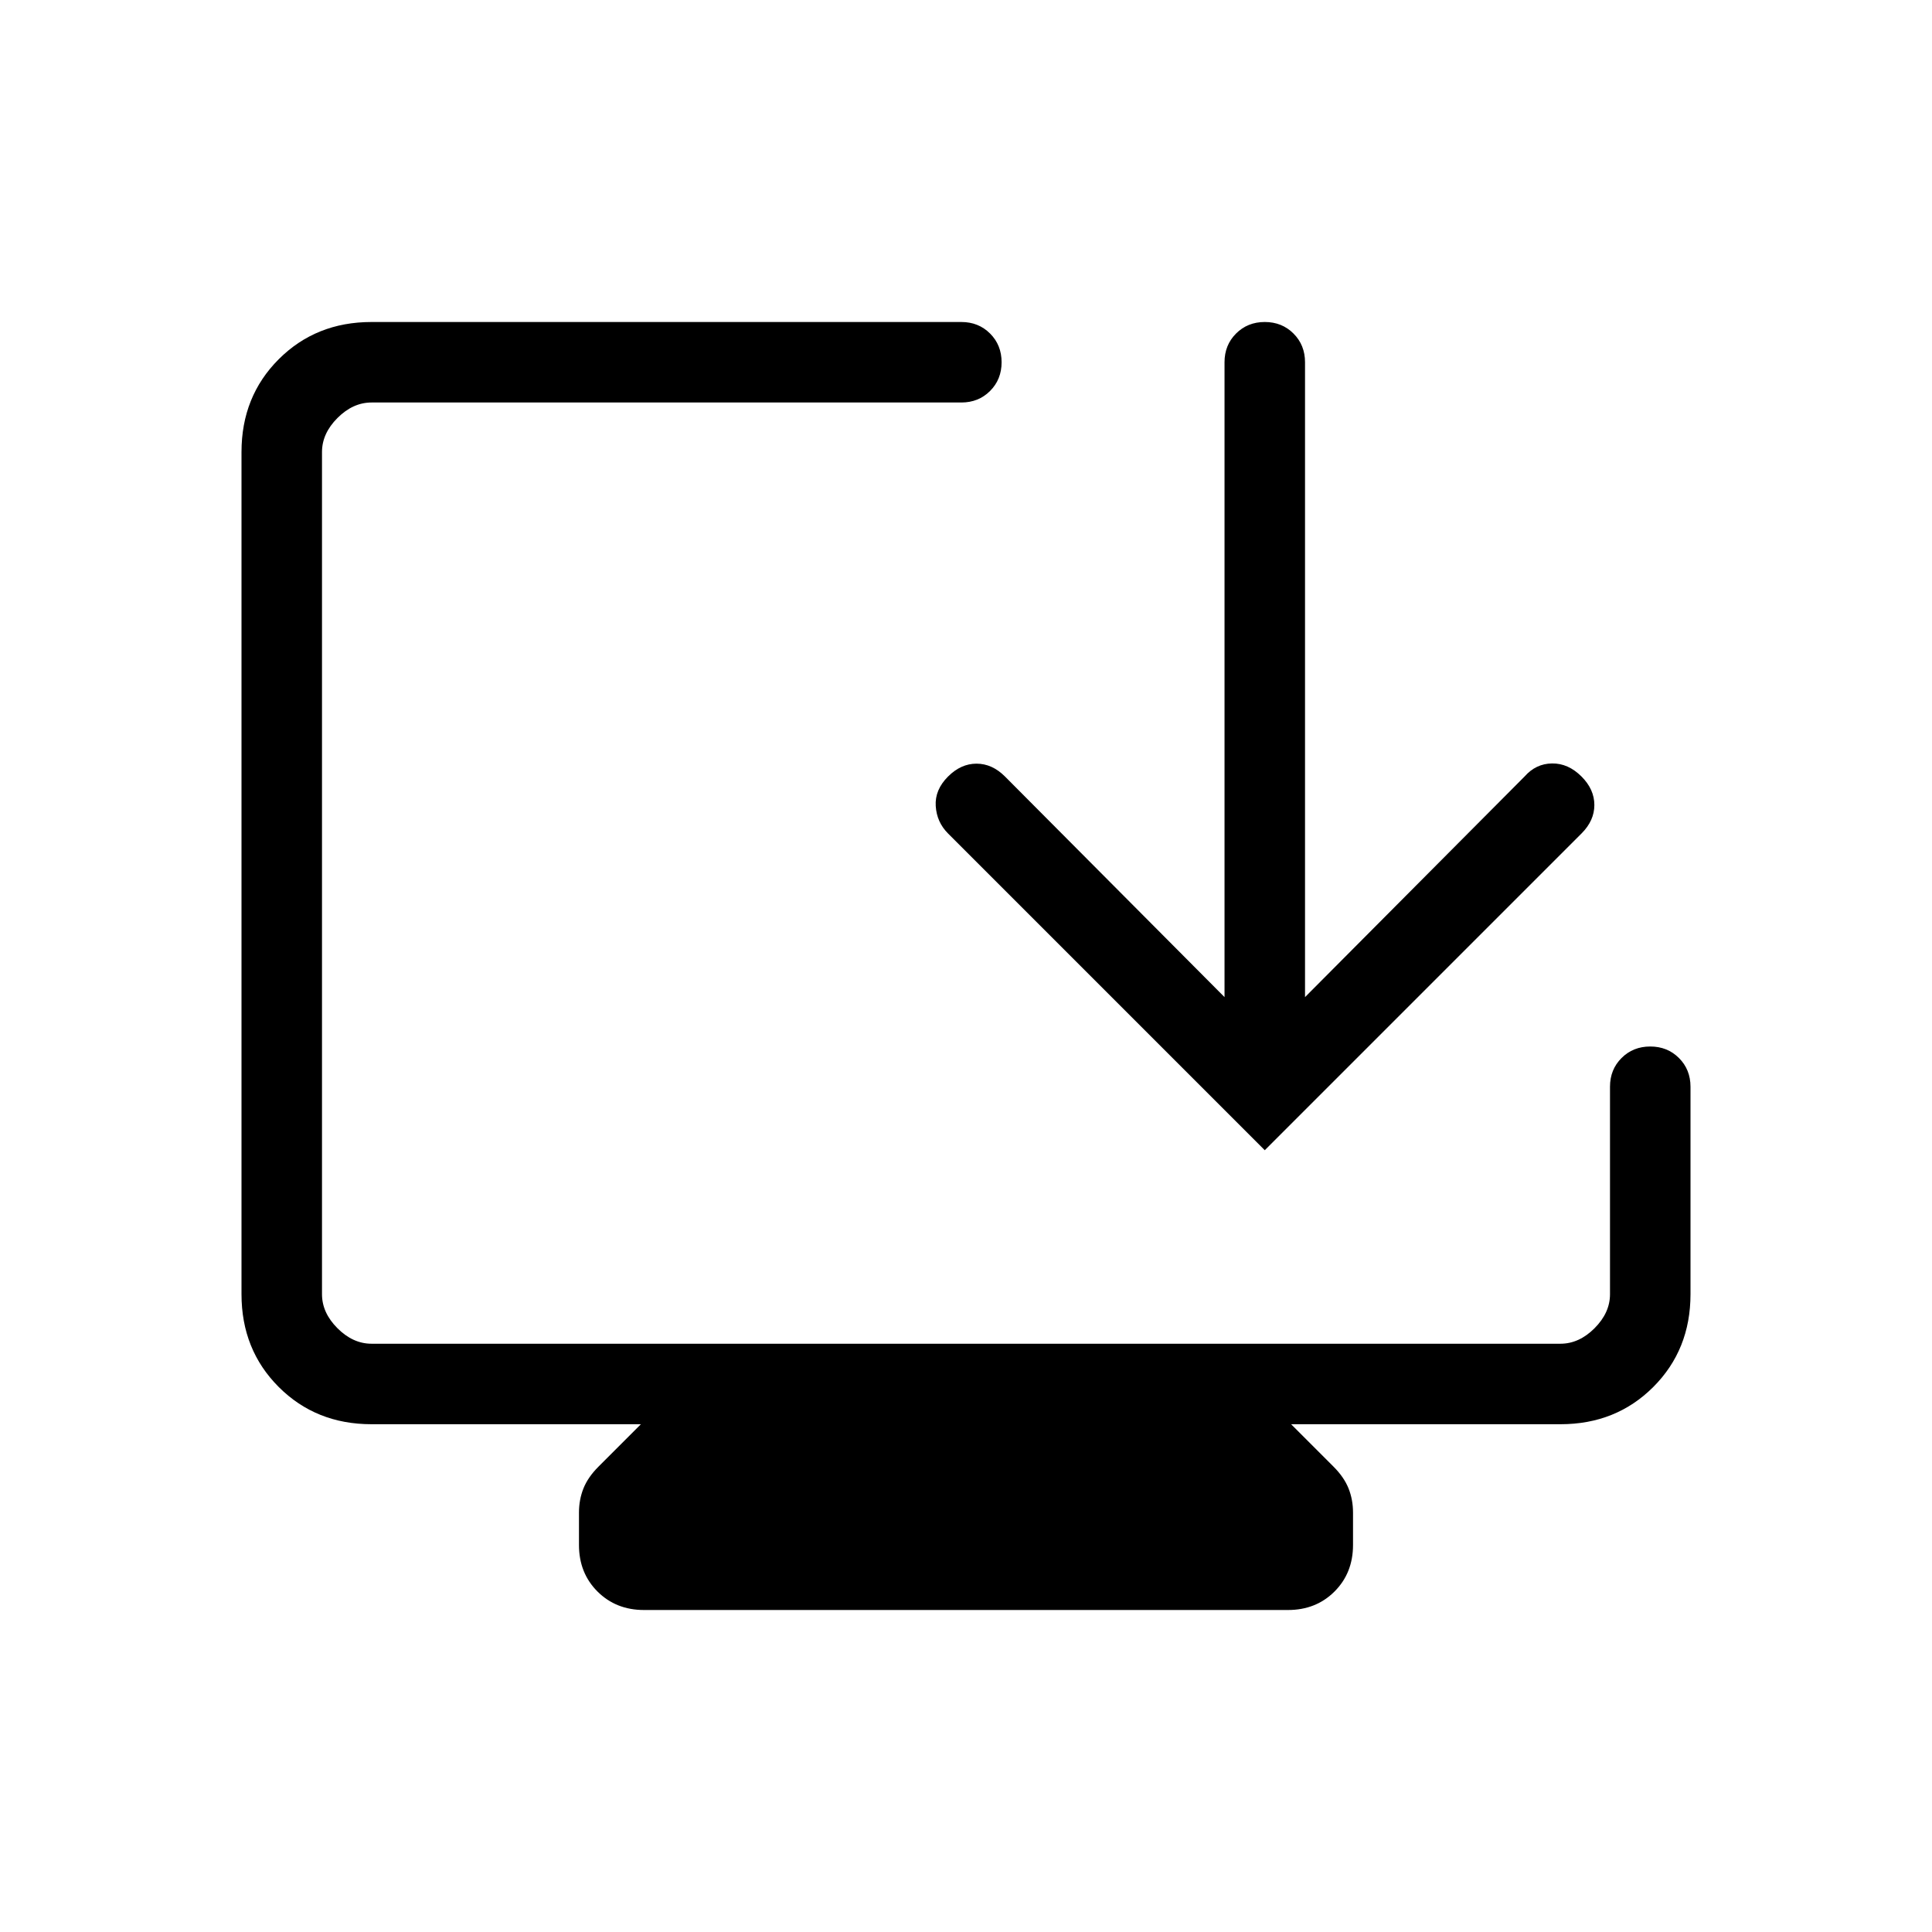 <svg xmlns="http://www.w3.org/2000/svg" height="24" viewBox="0 -960 960 960" width="24"><path d="M184.62-252.31q-27.62 0-46.12-18.5-18.5-18.5-18.5-46.11v-418.46q0-27.62 18.5-46.12Q157-800 184.62-800h293.07q8.54 0 14.27 5.73t5.73 14.27q0 8.54-5.73 14.27T477.69-760H184.62q-9.24 0-16.93 7.69-7.69 7.69-7.69 16.93v418.46q0 9.23 7.69 16.92 7.69 7.69 16.93 7.69h590.76q9.24 0 16.93-7.69 7.69-7.69 7.69-16.92V-420q0-8.54 5.73-14.27T820-440q8.54 0 14.27 5.73T840-420v103.08q0 27.61-18.5 46.11t-46.12 18.5H641.54l21.08 21.08q5.23 5.23 7.46 10.81 2.23 5.57 2.23 12.04v16.07q0 13.93-9.19 23.12Q653.92-160 640-160H320q-13.92 0-23.12-9.19-9.19-9.19-9.19-23.12v-16.07q0-6.47 2.23-12.04 2.23-5.58 7.46-10.81l21.08-21.08H184.62Zm423.84-212.23V-780q0-8.54 5.73-14.27t14.27-5.73q8.54 0 14.27 5.73t5.73 14.27v315.46l109.08-109.61q5.61-6.39 13.65-6.5 8.04-.12 14.66 6.5 6.38 6.38 6.38 14.15 0 7.77-6.38 14.15L628.46-388.46 471.08-545.85q-5.62-5.61-6.12-13.65t6.12-14.65q6.38-6.39 14.15-6.39 7.77 0 14.15 6.39l109.08 109.61Z"/></svg>